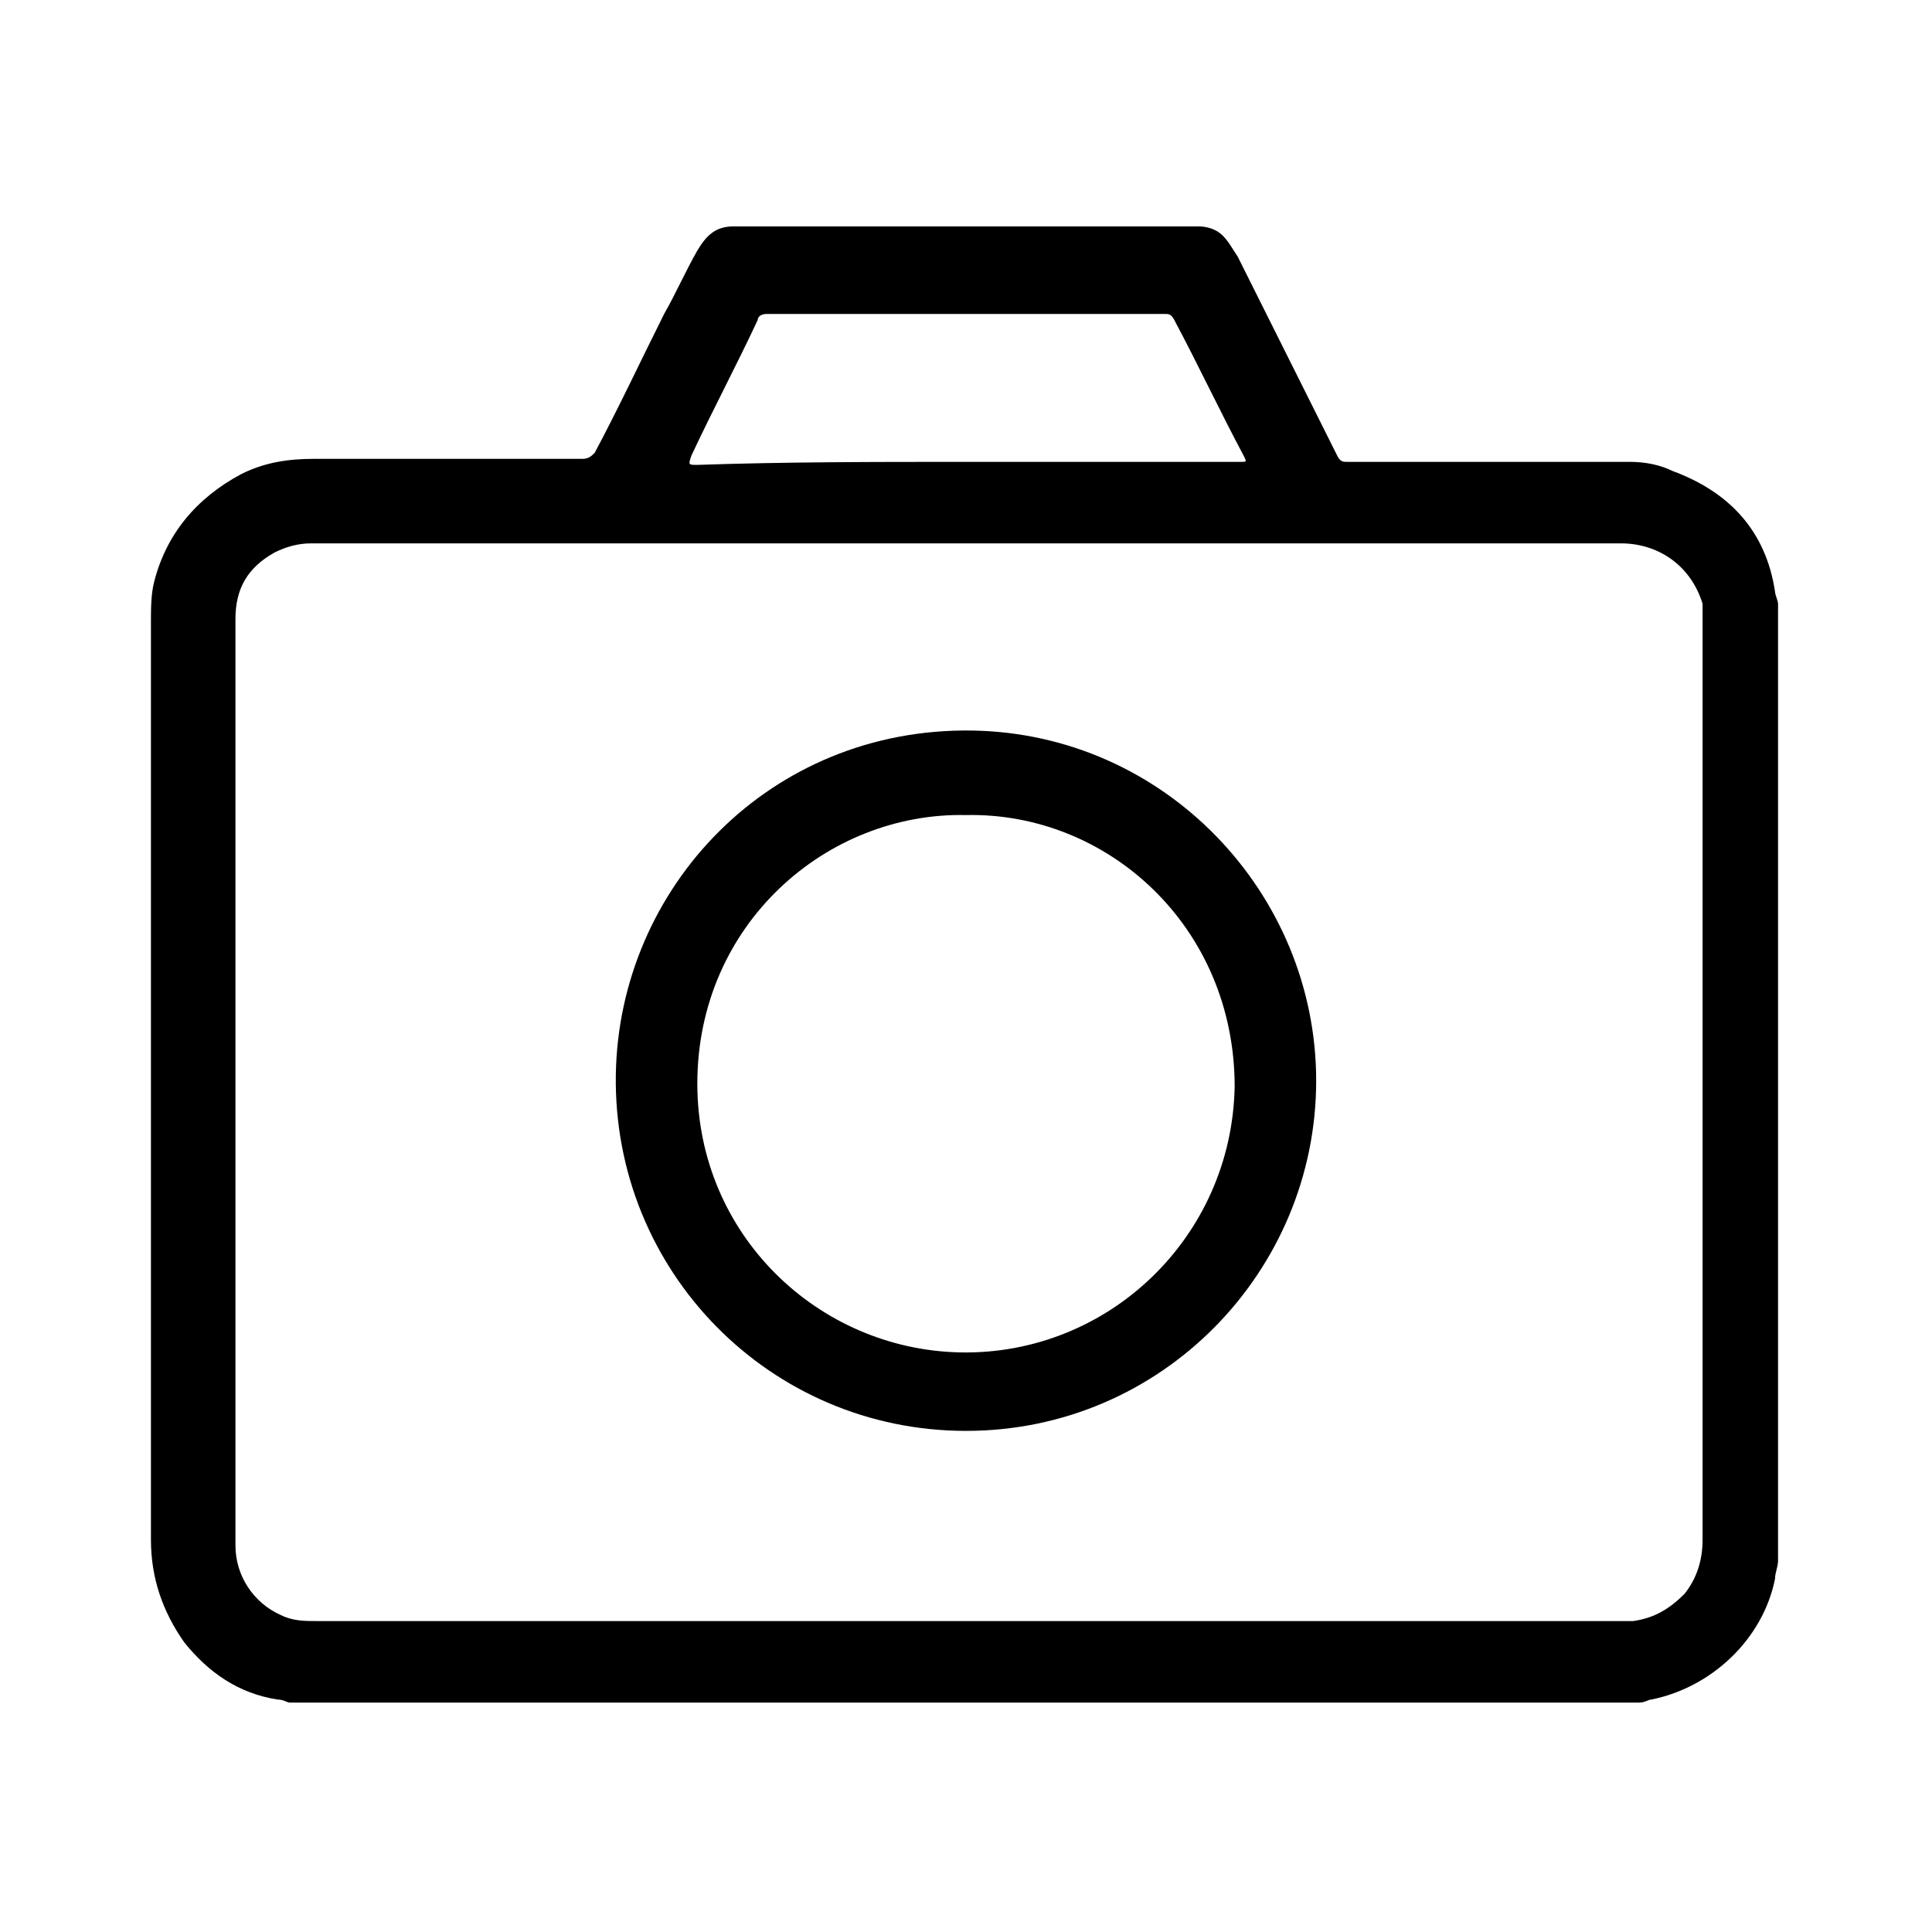 <?xml version="1.0" encoding="utf-8"?>
<!-- Generator: Adobe Illustrator 24.1.2, SVG Export Plug-In . SVG Version: 6.00 Build 0)  -->
<svg version="1.1" xmlns="http://www.w3.org/2000/svg" xmlns:xlink="http://www.w3.org/1999/xlink" x="0px" y="0px"
	 viewBox="0 0 64 64" style="enable-background:new 0 0 64 64;" xml:space="preserve">
<style type="text/css">
	.st0{display:none;}
	.st1{display:inline;}
</style>
<g id="Layer_1" class="st0">
	<g class="st1">
		<path d="M5.1,44.5c0-0.1,0-0.2,0.1-0.3c0.2-0.4,0.5-0.6,0.8-0.9c0.3-0.4,0.7-0.7,1.1-1.1c0.7-0.7,1.4-1.4,2.1-2.1
			c0.7-0.7,1.4-1.4,2.1-2.1c0.7-0.7,1.4-1.4,2.1-2.1c0.7-0.7,1.4-1.4,2.1-2.1c0.7-0.7,1.4-1.4,2.1-2.1c0.7-0.7,1.4-1.4,2.1-2.1
			c0.7-0.7,1.4-1.4,2.1-2.1s1.4-1.4,2.1-2.1c0.7-0.7,1.4-1.4,2.1-2.1c0.7-0.7,1.4-1.4,2.1-2.1c0.7-0.7,1.4-1.4,2.1-2.1
			c0.2-0.2,0.4-0.4,0.5-0.5c0.7-0.7,1.5-0.7,2.2,0c8.5,8.4,16.9,16.9,25.4,25.3c0.7,0.7,0.6,1.7-0.2,2.2c-0.6,0.4-1.3,0.3-1.8-0.2
			c-1.4-1.4-2.7-2.7-4.1-4.1C45.7,34.9,39,28.2,32.2,21.5c-0.3-0.3-0.2-0.3-0.5,0c-8.1,8.1-16.2,16.1-24.2,24.2
			c-0.5,0.5-1.4,0.6-2,0.2C5.1,45.5,5,45,5.1,44.5z"/>
	</g>
</g>
<g id="Layer_3" class="st0">
	<g class="st1">
		<path d="M59,9.9c0,11.3,0,22.6,0,33.8c0,0.2-0.1,0.4-0.1,0.6c-0.4,2.4-2.6,4.3-5,4.3c-1.7,0-3.3,0-5,0c-0.2,0-0.2,0-0.2,0.2
			c0,1.7,0,3.3,0,5c0,0.1,0,0.3,0,0.4c-0.3,2-1.3,3.5-3.2,4.3c-0.5,0.2-1.1,0.3-1.7,0.4c-11.3,0-22.6,0-33.8,0
			c-0.3,0-0.5-0.1-0.8-0.1C6.7,58.3,5,56.2,5,53.7c0-11,0-21.9,0-32.9c0-0.4,0-0.8,0.1-1.1c0.4-2.4,2.6-4.3,5-4.3c1.6,0,3.3,0,4.9,0
			c0.2,0,0.2-0.1,0.2-0.2c0-1.6,0-3.3,0-4.9c0-0.3,0-0.5,0.1-0.8C15.9,6.8,18,5,20.6,5c11,0,22,0,33.1,0c0.3,0,0.5,0,0.8,0.1
			c2.1,0.4,3.5,1.5,4.2,3.5C58.8,9,58.9,9.5,59,9.9z M7.7,37.1c0,5.5,0,11.1,0,16.6c0,1.4,1.2,2.6,2.5,2.6c11.1,0,22.1,0,33.2,0
			c1.3,0,2.5-1,2.5-2.6c0-11.1,0-22.1,0-33.2c0-1.5-1.1-2.6-2.6-2.6c-11.1,0-22.1,0-33.2,0c-1.5,0-2.6,1.3-2.6,2.6
			C7.7,26.1,7.7,31.6,7.7,37.1z M56.3,26.9c0-5.6,0-11.1,0-16.7c0-1.4-1.1-2.5-2.5-2.5c-11.1,0-22.2,0-33.3,0c-0.2,0-0.3,0-0.4,0
			C18.8,8,18,9,18,10.3c0,1.6,0,3.1,0,4.7c0,0.2,0.1,0.3,0.3,0.3c8.4,0,16.9,0,25.3,0c0.2,0,0.5,0,0.7,0c2.5,0.3,4.4,2.5,4.4,5
			c0,8.5,0,16.9,0,25.4c0,0.2,0.1,0.3,0.3,0.3c1.6,0,3.2,0,4.8,0c1.5,0,2.6-1.3,2.5-2.5C56.2,38,56.3,32.4,56.3,26.9z"/>
	</g>
</g>
<g id="Layer_4" class="st0">
	<g class="st1">
		<path d="M31,59c-0.2,0-0.3-0.1-0.5-0.1c-1.9-0.5-2.7-2.1-2.5-3.8c0.2-1.7,1.6-2.8,3.3-2.9c0.9,0,1.8,0.1,2.6,0.7
			c0.8,0.6,1.2,1.4,1.3,2.5c0,0.5,0,1.1-0.2,1.6c-0.5,1.1-1.4,1.7-2.6,2c-0.1,0-0.2,0-0.2,0.1C31.8,59,31.4,59,31,59z"/>
		<path d="M29.4,32.9c1.1-0.2,2.1-0.4,3.1-0.7c2.1-0.6,4-1.4,5.7-2.8c2.1-1.7,3.5-3.9,4.1-6.6c0.2-1.1,0.3-2.1,0.3-3.2
			c0-2-0.4-3.9-1.3-5.7c-1.1-2.2-2.9-3.6-5.2-4.4c-1.2-0.4-2.4-0.6-3.6-0.6c-1.3,0-2.6,0.1-3.9,0.4c-2.9,0.8-4.9,2.5-6.1,5.2
			c-0.6,1.3-0.9,2.6-1.1,4c-0.1,0.6-0.1,1.2-0.2,1.9c0,0.2-0.1,0.2-0.2,0.2c-1.3,0-2.5,0-3.8,0c-0.1,0-0.2,0-0.2-0.2
			c-0.1-3.4,0.7-6.6,2.7-9.4c1.7-2.4,4.1-4.1,6.9-5c1.3-0.4,2.7-0.7,4.1-0.8c1.1-0.1,2.2-0.1,3.3,0c2.9,0.3,5.5,1,7.9,2.8
			c2.3,1.7,3.8,4.1,4.6,6.8c0.4,1.3,0.5,2.6,0.6,4c0.1,2.4-0.2,4.7-1.1,6.9c-1,2.6-2.7,4.7-4.9,6.3c-2.1,1.6-4.5,2.6-7,3.3
			c-0.4,0.1-0.4,0.1-0.4,0.5c-0.1,0.7-0.1,1.5-0.1,2.2c-0.1,0.7-0.1,1.4-0.2,2c-0.1,0.7-0.1,1.3-0.2,2c0,0.2-0.1,0.2-0.2,0.2
			c-0.9,0-1.8,0-2.6,0c-0.2,0-0.2-0.1-0.2-0.2c-0.1-1.2-0.2-2.5-0.3-3.7c-0.1-1-0.1-2-0.2-3.1C29.5,34.4,29.4,33.6,29.4,32.9z"/>
	</g>
</g>
<g id="Layer_5">
	<g>
		<path d="M54.3,56.4c-14.9,0-29.8,0-44.7,0c-0.1,0-0.2-0.1-0.4-0.1c-1.3-0.2-2.3-0.9-3.1-1.9C5.4,53.4,5,52.3,5,51
			c0-10.1,0-20.2,0-30.4c0-0.4,0-0.9,0.1-1.3c0.4-1.6,1.4-2.8,2.9-3.6c0.8-0.4,1.6-0.5,2.4-0.5c3,0,5.9,0,8.9,0
			c0.2,0,0.3-0.1,0.4-0.2c0.8-1.5,1.5-3,2.3-4.6c0.4-0.7,0.7-1.4,1.1-2.1c0.3-0.5,0.6-0.8,1.2-0.8c5.1,0,10.3,0,15.4,0
			c0.3,0,0.6,0.1,0.8,0.3C40.7,8,40.8,8.2,41,8.5c1.1,2.2,2.2,4.4,3.3,6.6c0.1,0.2,0.2,0.2,0.3,0.2c0.4,0,0.7,0,1.1,0
			c2.8,0,5.5,0,8.3,0c0.5,0,1,0.1,1.4,0.3c1.9,0.7,3.1,2,3.4,4c0,0.1,0.1,0.3,0.1,0.4c0,10.5,0,21.1,0,31.6c0,0,0,0,0,0.1
			c0,0.2-0.1,0.4-0.1,0.6c-0.4,2-2.1,3.6-4.1,4C54.6,56.3,54.5,56.4,54.3,56.4z M32,18c-7.2,0-14.5,0-21.7,0c-0.4,0-0.8,0.1-1.2,0.3
			c-0.9,0.5-1.3,1.2-1.3,2.2c0,6.7,0,13.5,0,20.2c0,3.5,0,7,0,10.5c0,1,0.6,1.9,1.5,2.3c0.4,0.2,0.8,0.2,1.2,0.2
			c14.3,0,28.6,0,42.8,0c0.3,0,0.5,0,0.8,0c0.7-0.1,1.2-0.4,1.7-0.9c0.4-0.5,0.6-1.1,0.6-1.8c0-10.1,0-20.3,0-30.4
			c0-0.2,0-0.4,0-0.6C56,18.7,54.9,18,53.7,18C46.5,18,39.2,18,32,18z M32,15.3c0.5,0,0.9,0,1.4,0c2.6,0,5.1,0,7.7,0
			c0.2,0,0.2,0,0.1-0.2c0,0,0,0,0,0c-0.8-1.5-1.5-3-2.3-4.5c-0.1-0.2-0.2-0.2-0.3-0.2c-4.4,0-8.8,0-13.2,0c-0.2,0-0.3,0.1-0.3,0.2
			c-0.7,1.5-1.5,3-2.2,4.5c-0.1,0.3-0.1,0.3,0.2,0.3C26,15.3,29,15.3,32,15.3z"/>
		<path d="M43.6,35.8c0,6.3-5.1,11.6-11.6,11.6c-6.5,0-11.7-5.3-11.6-11.8c0.1-6.2,5.1-11.5,11.8-11.4
			C38.6,24.3,43.6,29.6,43.6,35.8z M32,27c-4.6-0.1-8.9,3.6-8.9,8.9c0,5,4,8.8,8.7,8.9c4.9,0.1,9-3.8,9.1-8.8
			C40.9,30.7,36.7,26.9,32,27z"/>
	</g>
</g>
<g id="BORDER" class="st0">
	<rect class="st1" width="64" height="5"/>
	<rect y="59" class="st1" width="64" height="5"/>
	<rect x="29.5" y="29.5" transform="matrix(-1.836970e-16 1 -1 -1.836970e-16 93.5 -29.5)" class="st1" width="64" height="5"/>
	<rect x="-29.5" y="29.5" transform="matrix(-1.836970e-16 1 -1 -1.836970e-16 34.5 29.5)" class="st1" width="64" height="5"/>
</g>
</svg>
